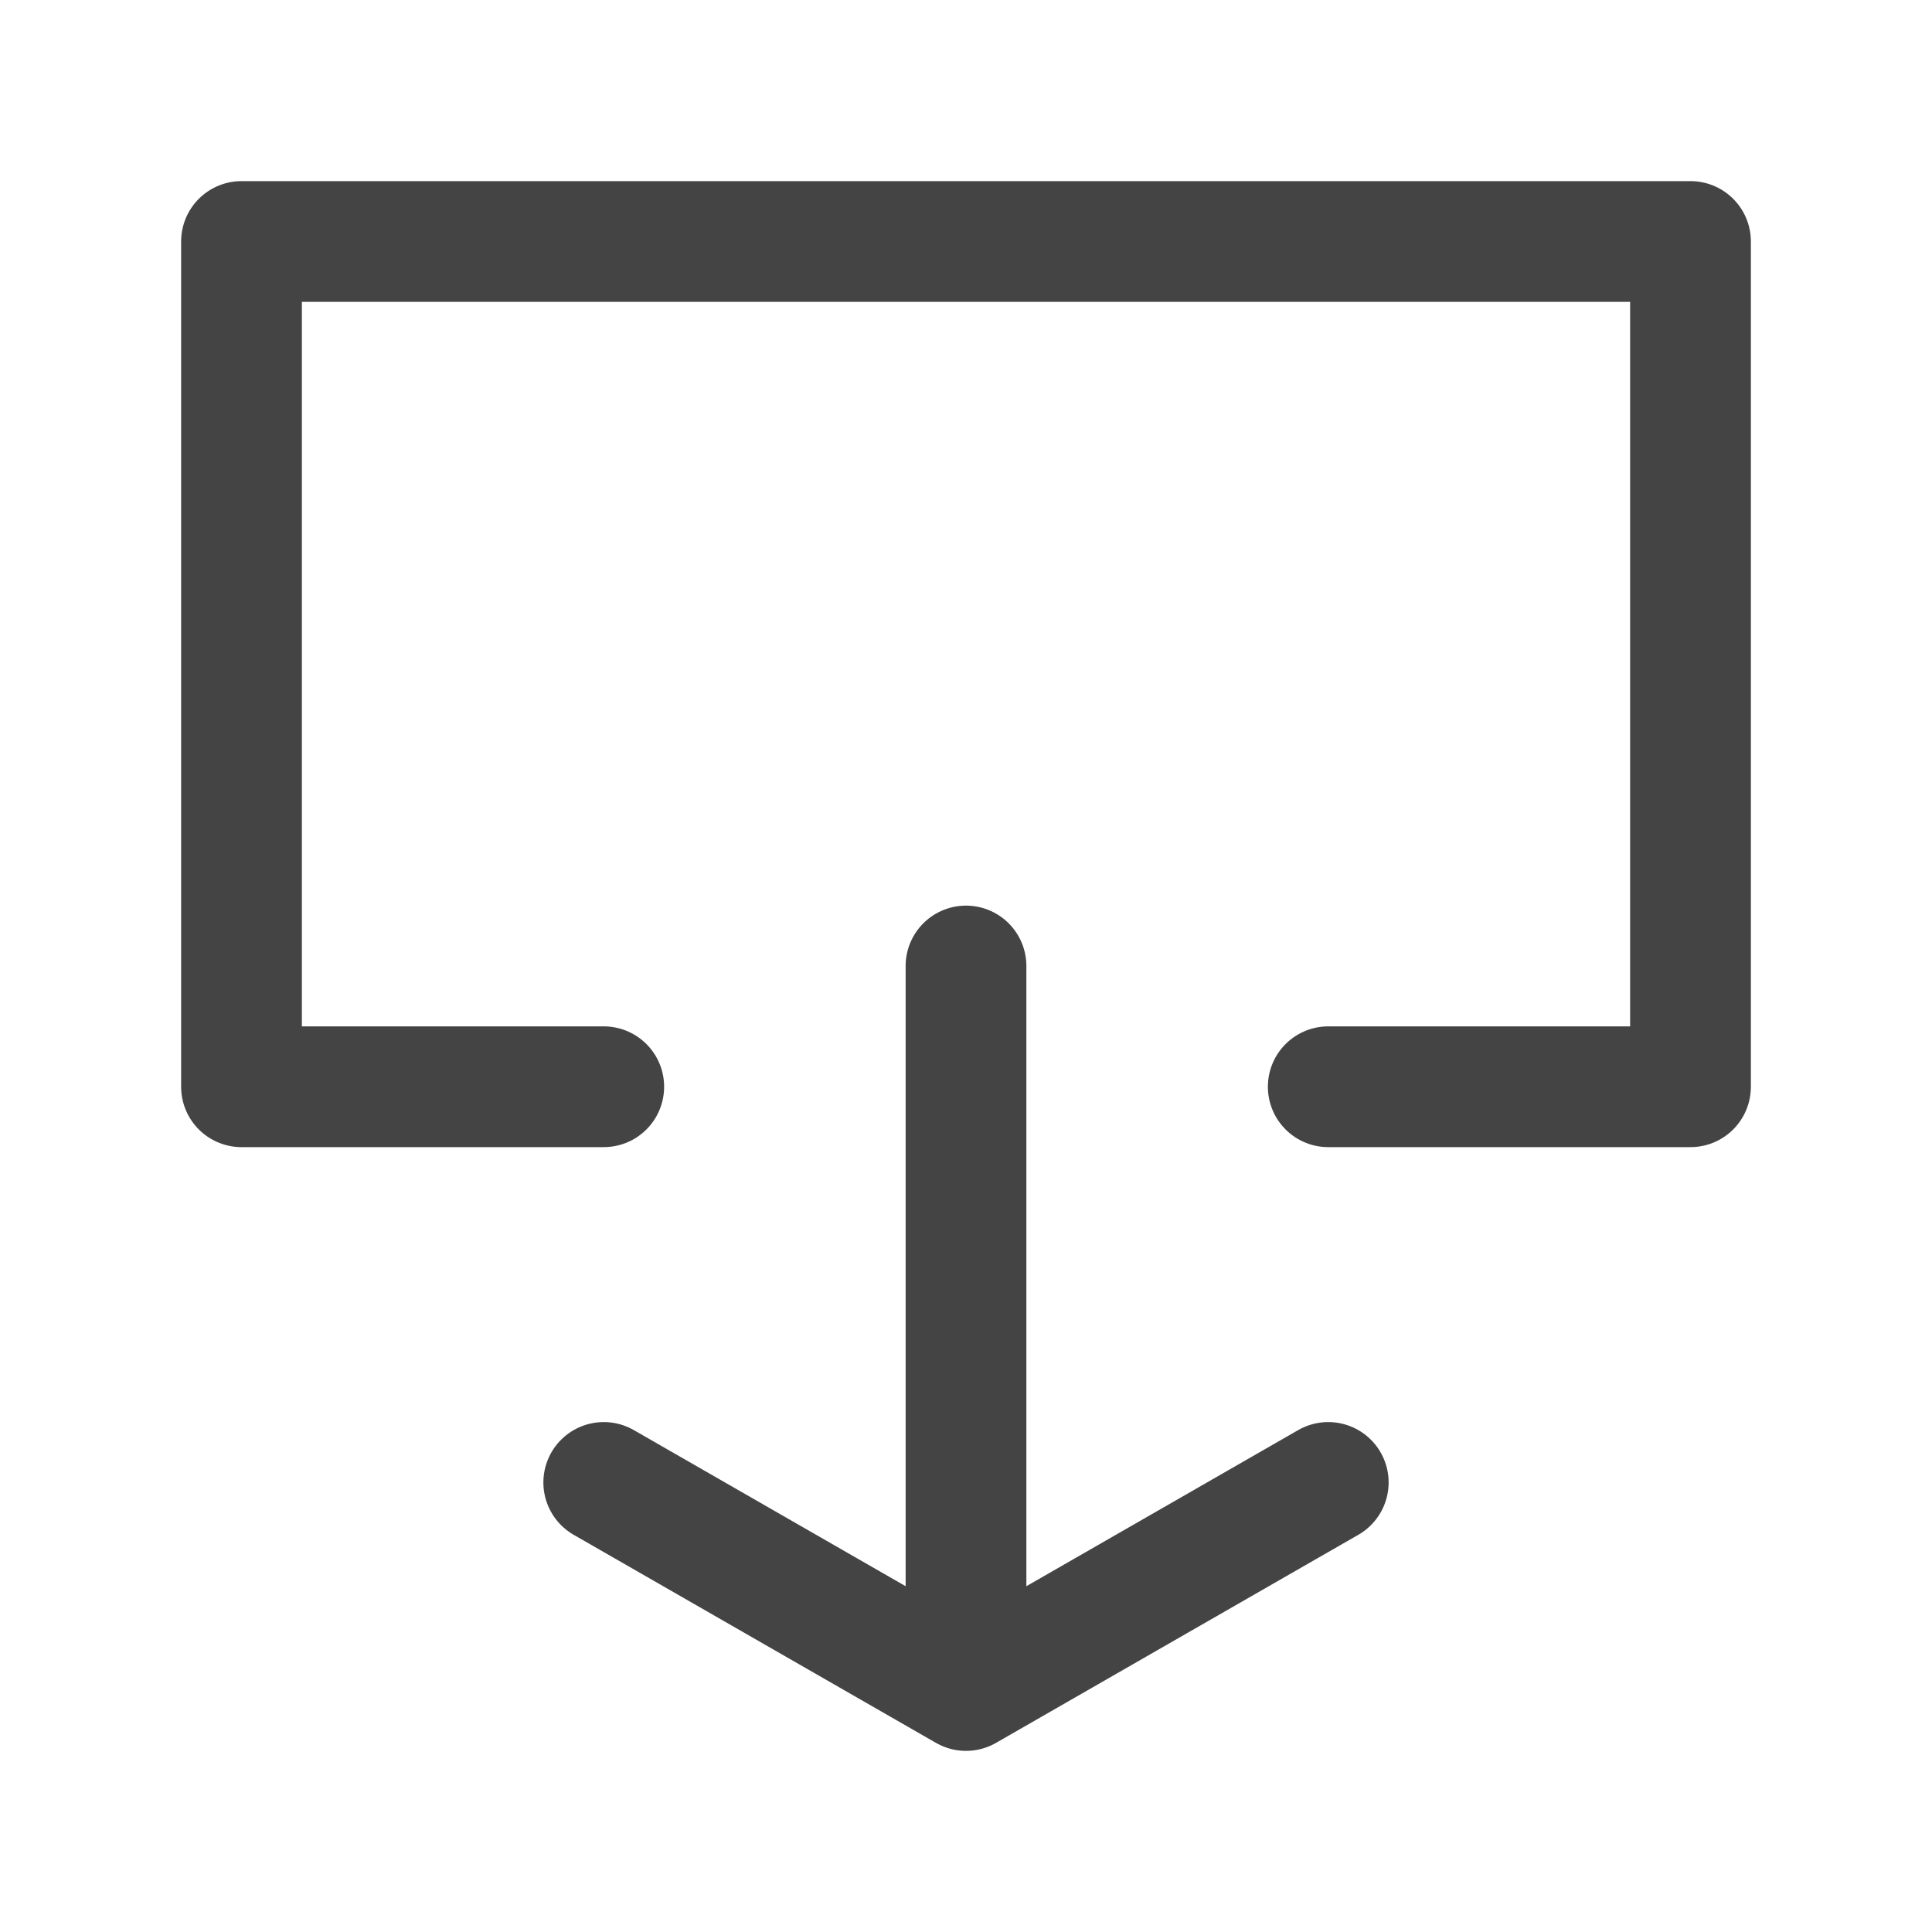 <svg width="16" height="16" viewBox="0 0 16 16" fill="none" xmlns="http://www.w3.org/2000/svg">
<path d="M11 12.277L8 14M8 14L5 12.277M8 14V8M11 9H14V2H2V9H5" stroke="#444444" stroke-linecap="round" stroke-linejoin="round"/>
</svg>

